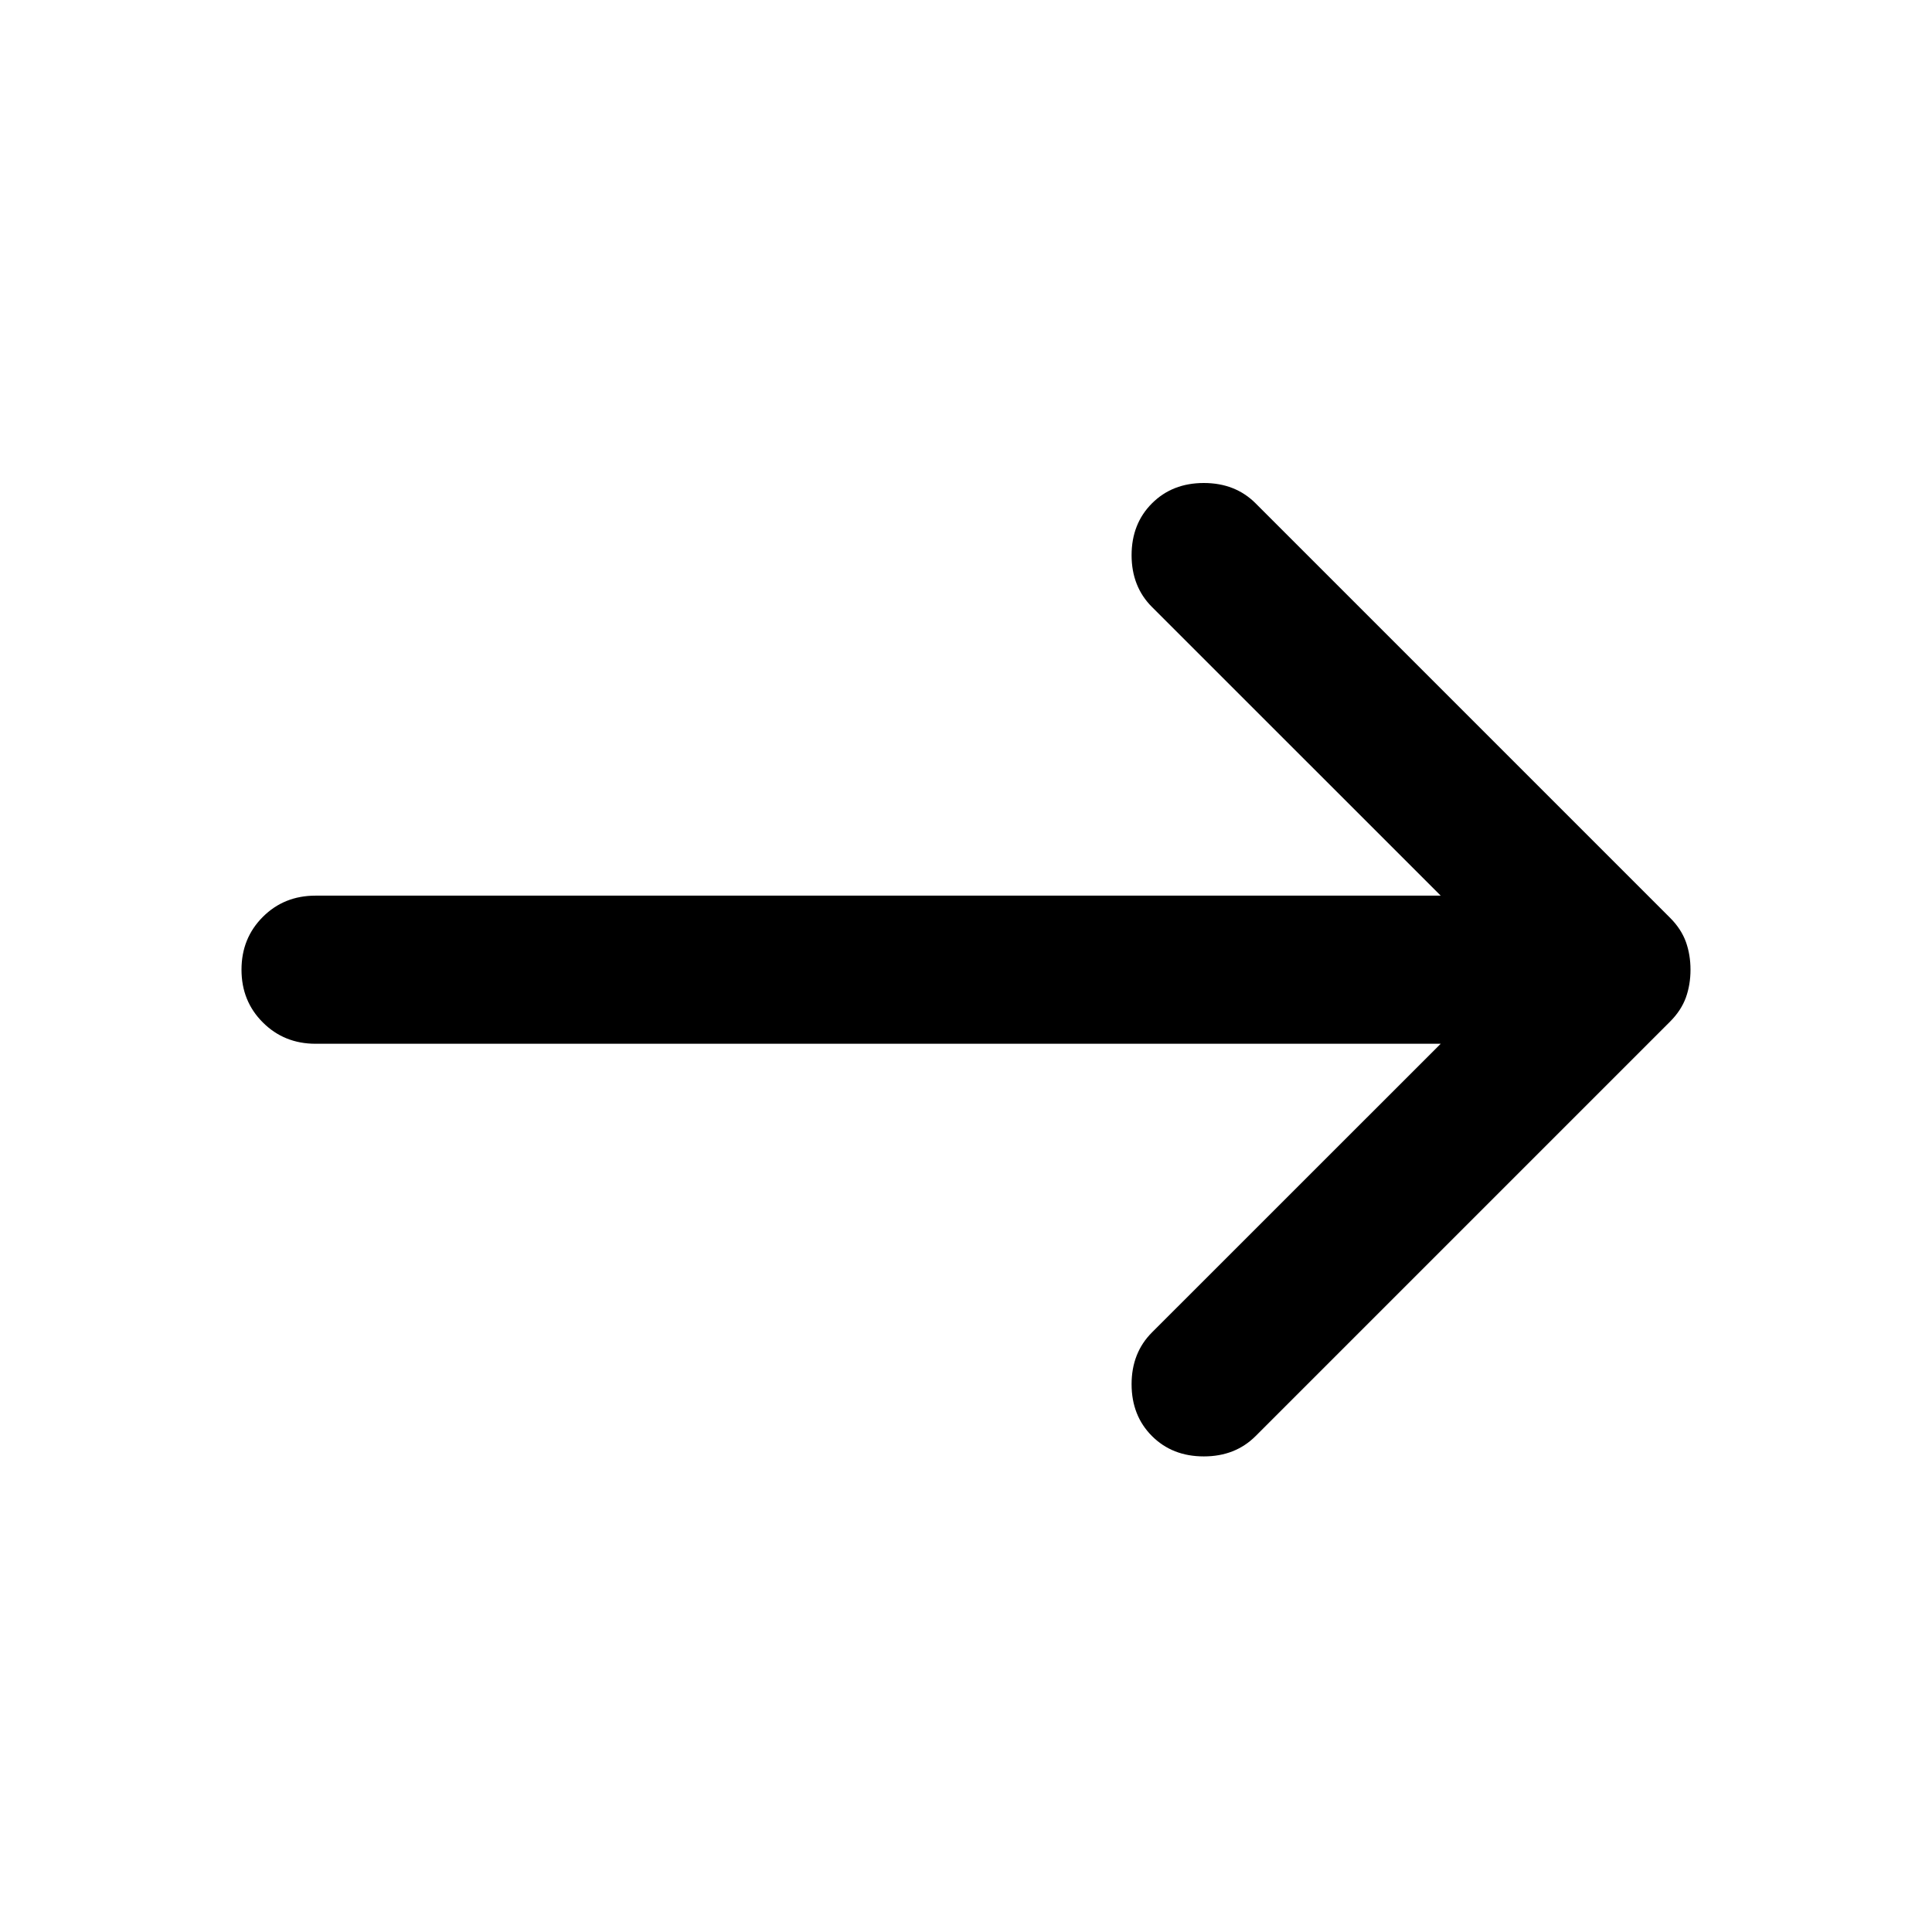 <svg width="24" height="24" viewBox="0 0 24 24" xmlns="http://www.w3.org/2000/svg">
<path d="M14.31 17.839C14.142 17.671 14.057 17.456 14.057 17.195C14.057 16.935 14.142 16.72 14.31 16.552L17.897 12.966H3.92C3.659 12.966 3.441 12.877 3.265 12.701C3.088 12.525 3 12.306 3 12.046C3 11.785 3.088 11.567 3.265 11.39C3.441 11.214 3.659 11.126 3.92 11.126H17.897L14.31 7.54C14.142 7.372 14.057 7.157 14.057 6.897C14.057 6.636 14.142 6.421 14.31 6.253C14.479 6.084 14.694 6 14.954 6C15.215 6 15.429 6.084 15.598 6.253L20.747 11.402C20.839 11.494 20.904 11.594 20.943 11.701C20.981 11.808 21 11.923 21 12.046C21 12.169 20.981 12.284 20.943 12.391C20.904 12.498 20.839 12.598 20.747 12.69L15.598 17.839C15.429 18.008 15.215 18.092 14.954 18.092C14.694 18.092 14.479 18.008 14.31 17.839V17.839Z" fill="black"/>
</svg>
